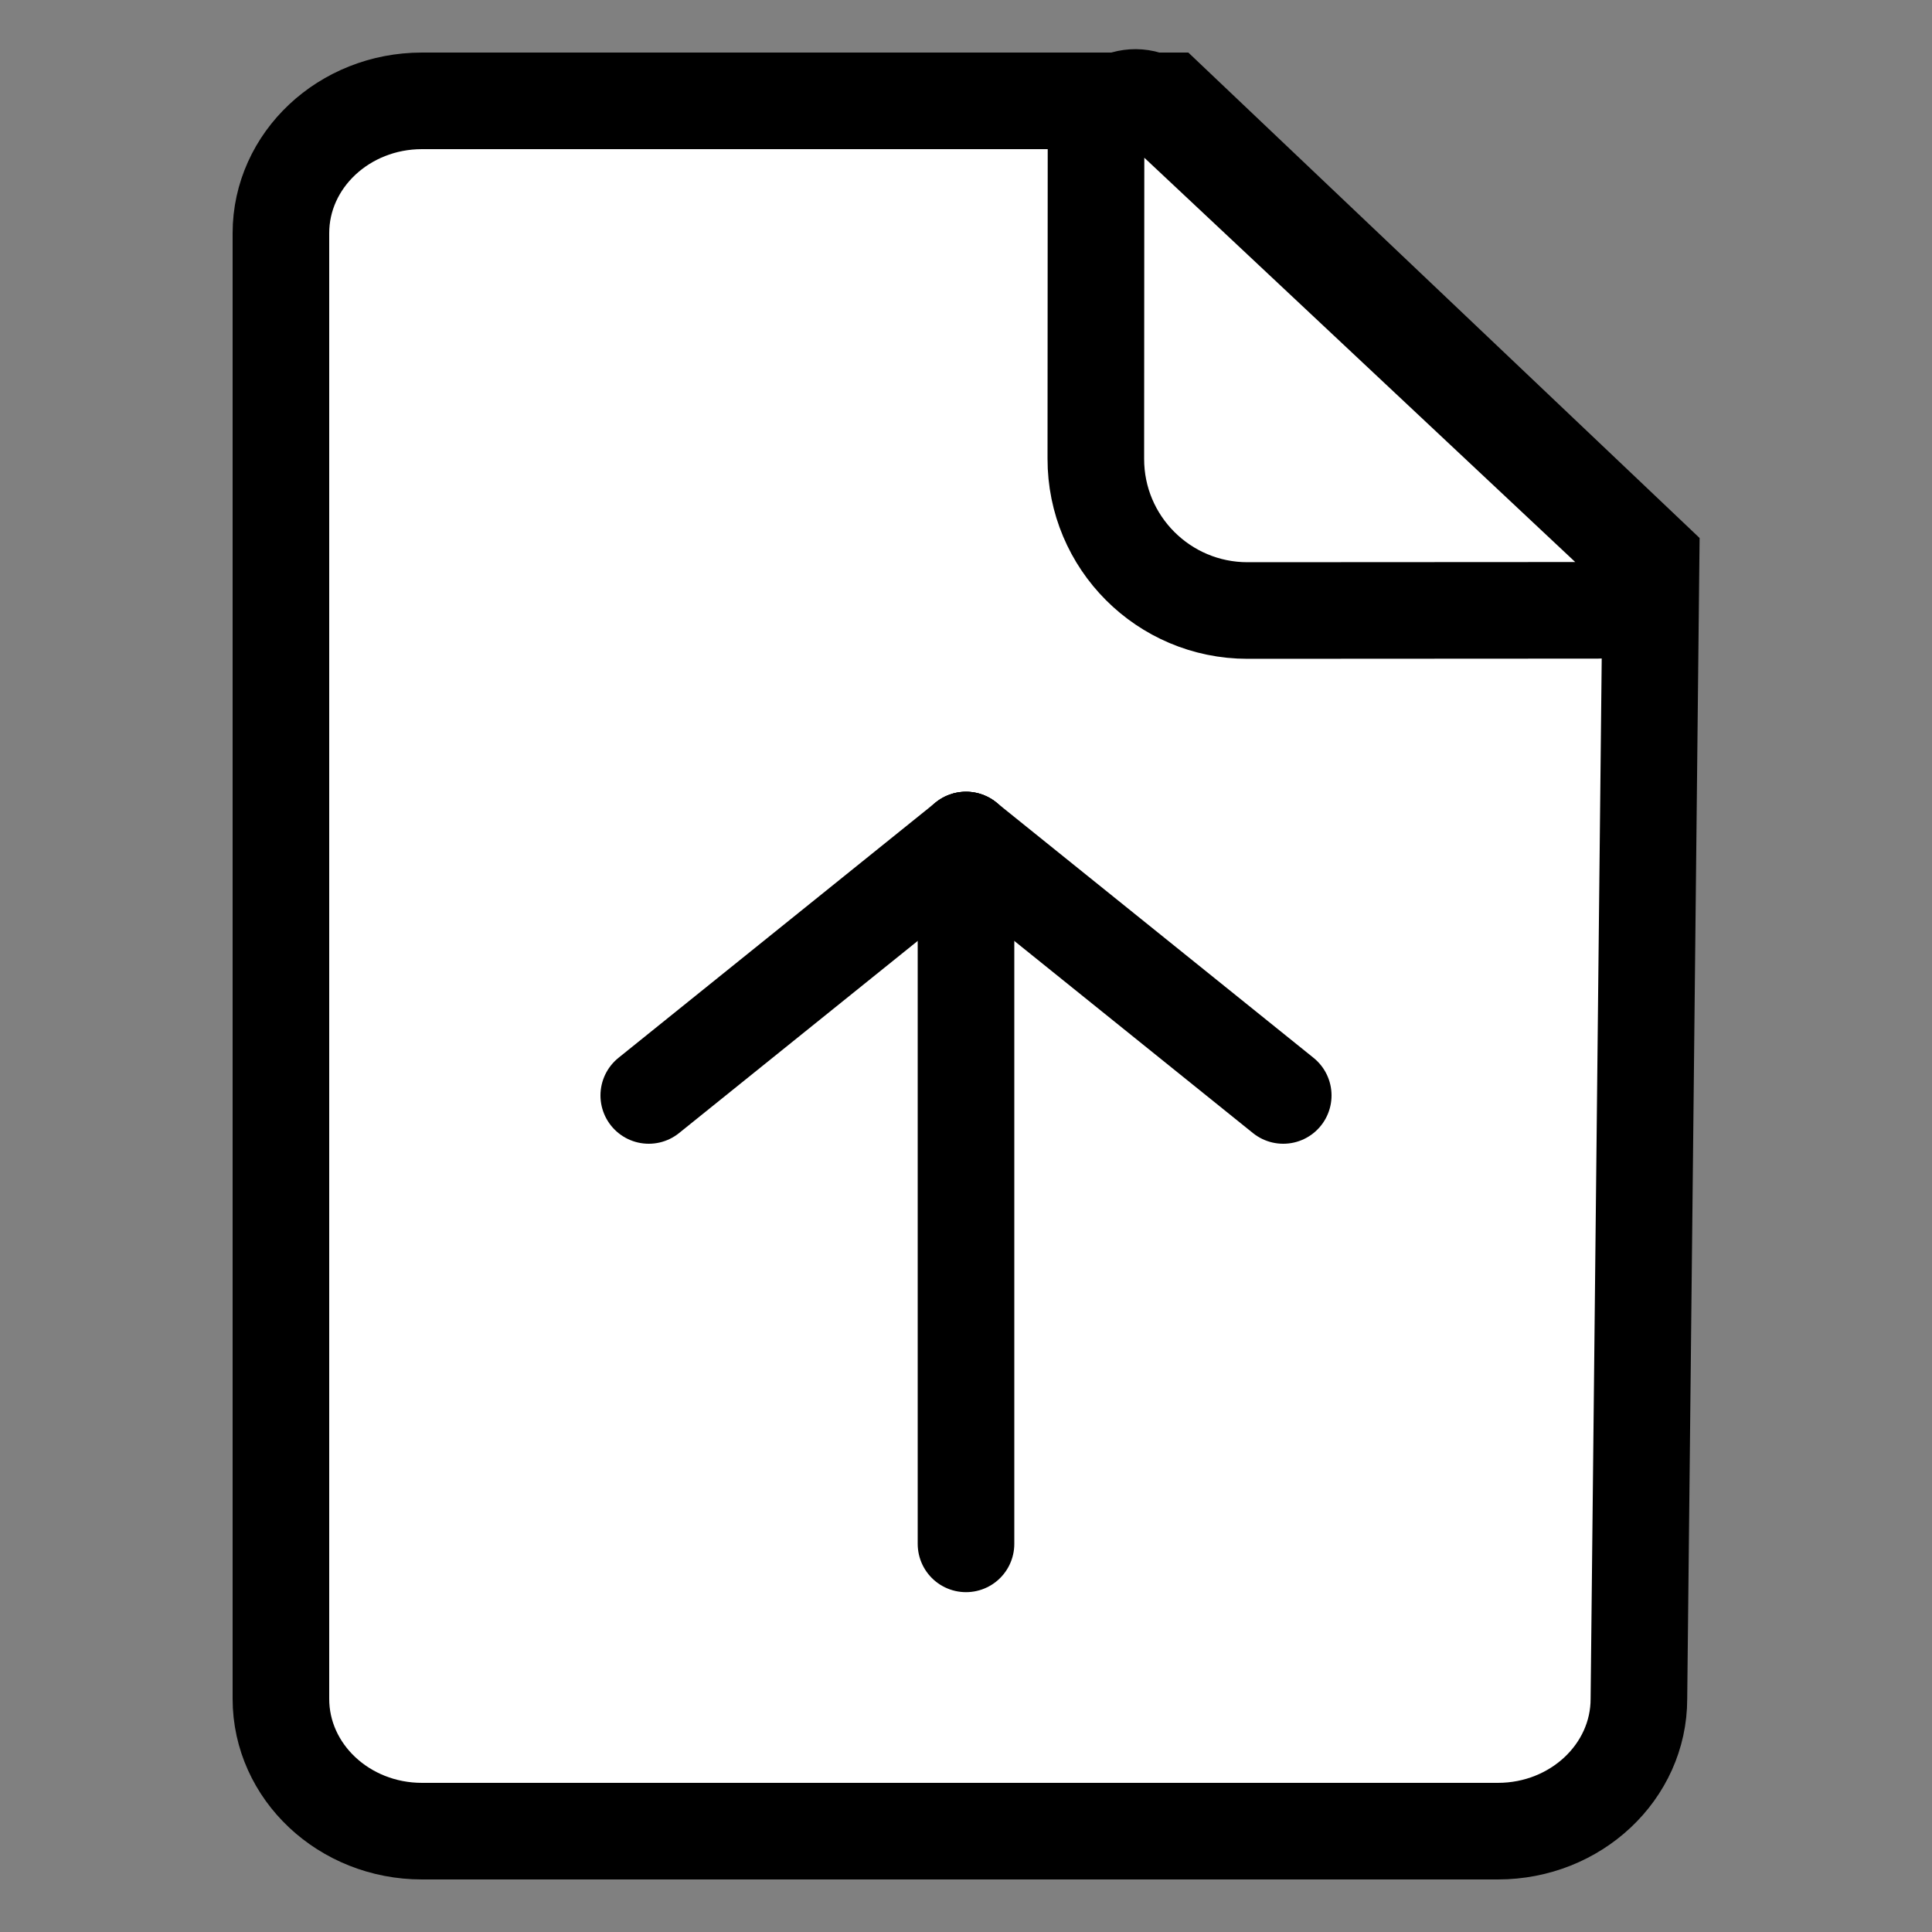 <?xml version="1.0" encoding="utf-8"?>
<!-- Generator: Adobe Illustrator 25.2.1, SVG Export Plug-In . SVG Version: 6.00 Build 0)  -->
<svg version="1.1" id="Capa_1" xmlns="http://www.w3.org/2000/svg" xmlns:xlink="http://www.w3.org/1999/xlink" x="0px" y="0px"
	 viewBox="0 0 100 100" style="enable-background:new 0 0 100 100;" xml:space="preserve">
<rect x="0" y="0" width="100" height="100" fill="#808080" stroke="none"/>
<style type="text/css">
	.st0{fill:#FFFFFF;stroke:#000000;stroke-width:5;stroke-miterlimit:10;}
	.st1{fill:#FFFFFF;stroke:#000000;stroke-width:5;stroke-linecap:round;stroke-miterlimit:10;}
</style>
<g>
	<path class="st0" d="M85.46,28.91l-0.63,59.02c0,3.78-3.27,6.85-7.3,6.85H21.84c-4.03,0-7.3-3.07-7.3-6.85V12.07
		c0-3.78,3.27-6.85,7.3-6.85h38.67L85.46,28.91z"/>
	<path class="st0" d="M58.77,16.8"/>
	<path class="st0" d="M84.83,24.53"/>
	<path class="st0" d="M56.72,23.74l0.01-16.66c0-1.78,2.12-2.7,3.42-1.48l23.96,22.48c1.34,1.26,0.45,3.51-1.39,3.51l-18.15,0.01
		C60.23,31.6,56.71,28.08,56.72,23.74z"/>
</g>
<g>
	<line class="st1" x1="50" y1="79.91" x2="50" y2="43.48"/>
	<line class="st1" x1="33.58" y1="56.7" x2="50" y2="43.48"/>
	<line class="st1" x1="66.42" y1="56.7" x2="50" y2="43.48"/>
</g>
</svg>
